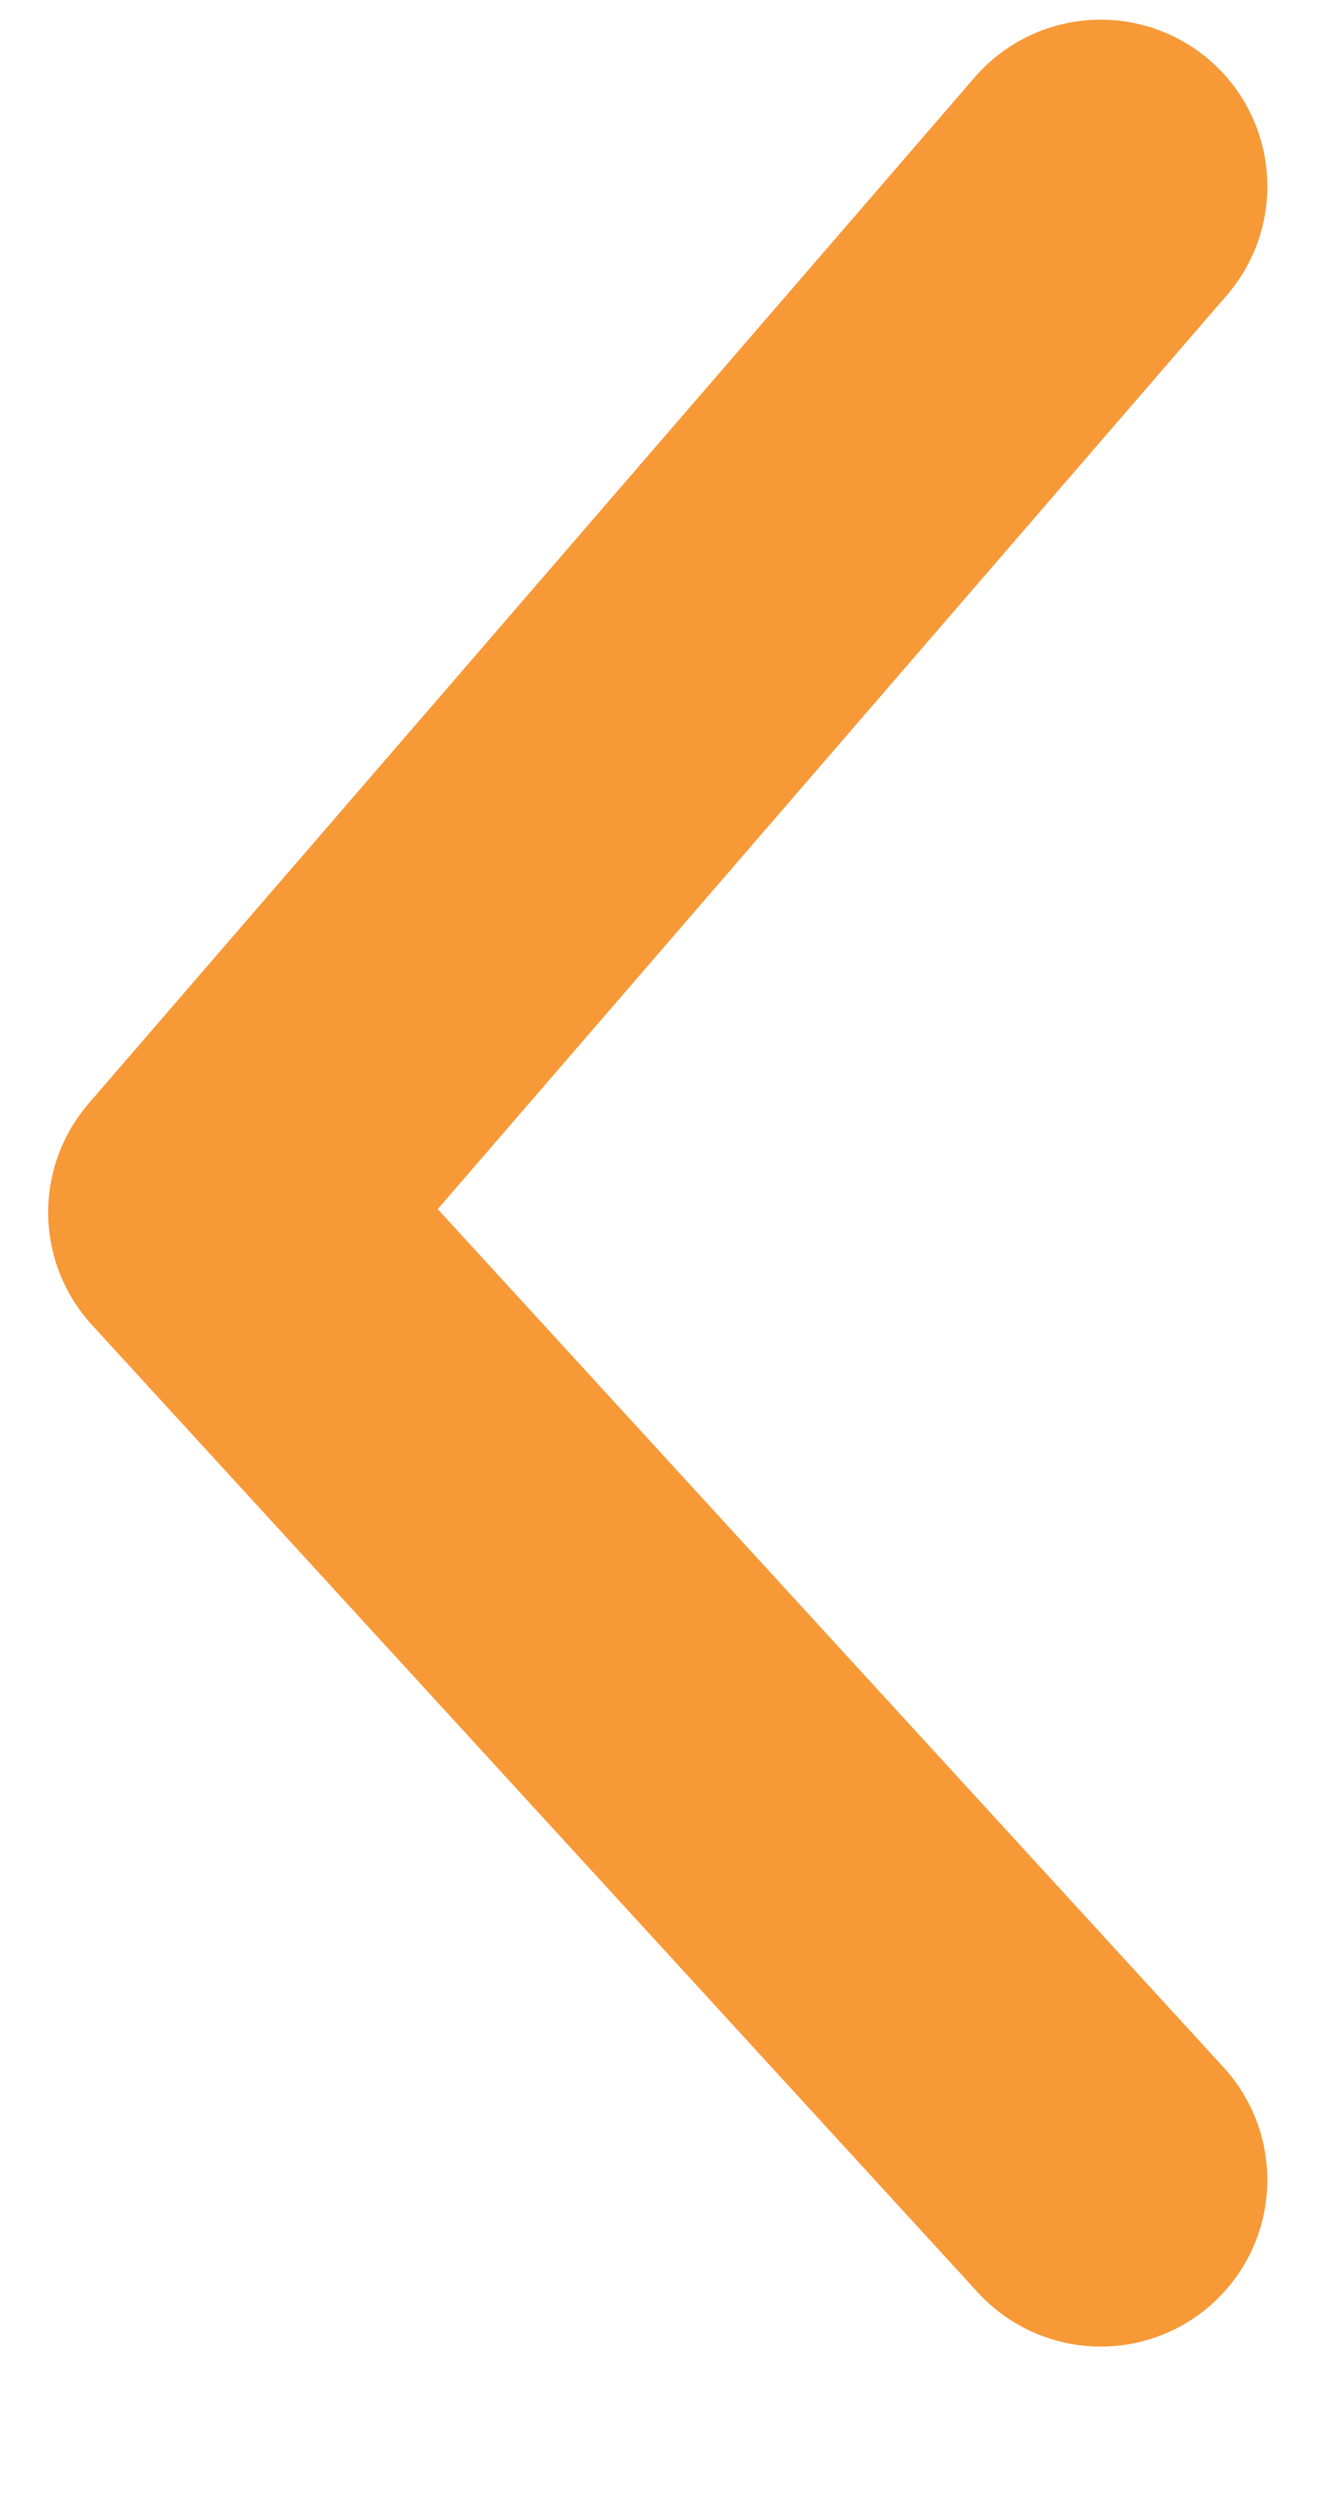<svg width="8" height="15" viewBox="0 0 8 15" fill="none" xmlns="http://www.w3.org/2000/svg">
<path d="M6.606 13.081L1.289 7.275L6.606 1.118" stroke="#F89938" stroke-width="2" stroke-linecap="round" stroke-linejoin="round"/>
</svg>
